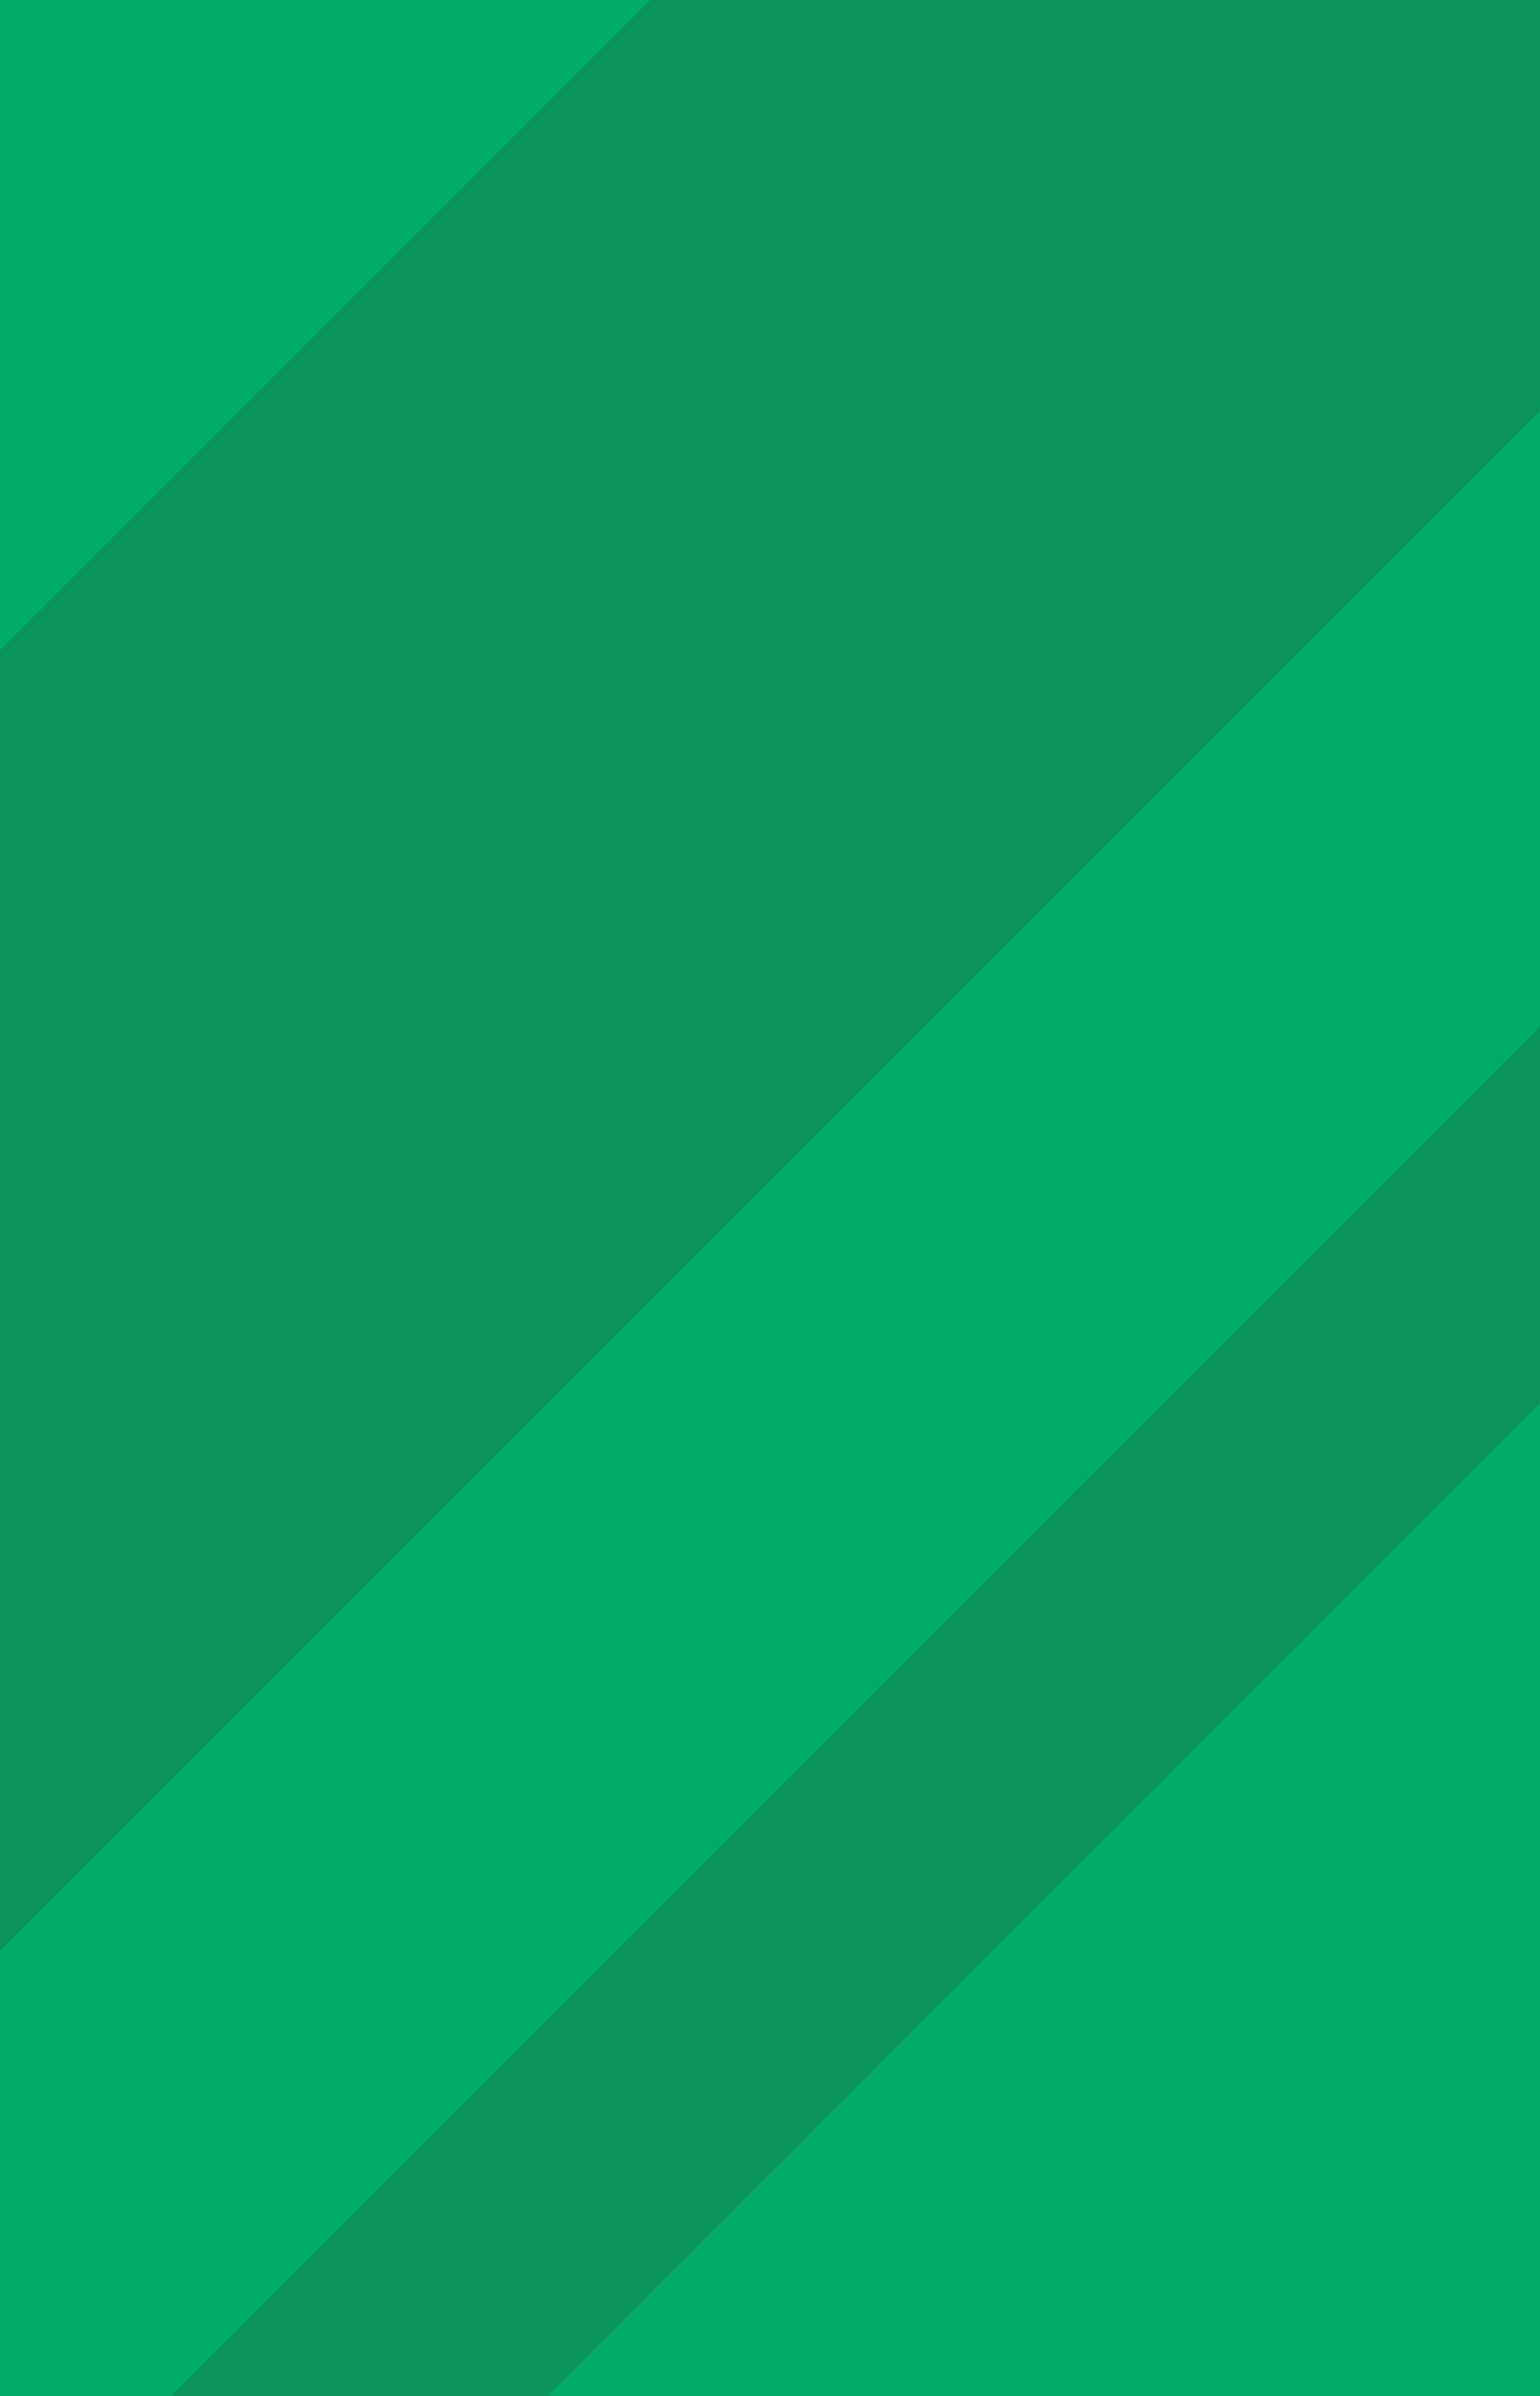 <?xml version="1.0" encoding="UTF-8" standalone="no"?>
<!-- Created with Inkscape (http://www.inkscape.org/) -->

<svg
   xmlns:dc="http://purl.org/dc/elements/1.1/"
   xmlns:cc="http://creativecommons.org/ns#"
   xmlns:rdf="http://www.w3.org/1999/02/22-rdf-syntax-ns#"
   xmlns:svg="http://www.w3.org/2000/svg"
   xmlns="http://www.w3.org/2000/svg"
   xmlns:sodipodi="http://sodipodi.sourceforge.net/DTD/sodipodi-0.dtd"
   xmlns:inkscape="http://www.inkscape.org/namespaces/inkscape"
   width="225"
   height="350"
   id="svg2"
   version="1.1"
   inkscape:version="0.48.4 r"
   sodipodi:docname="card_back.svg">
  <g
     id="layer1"
     transform="translate(-115,-147.362)">
    <rect
       style="fill:#0a945b;fill-opacity:1;stroke:none"
       id="rect3852"
       width="225"
       height="350"
       x="115"
       y="147.362" />
    <path
       style="fill:#00ac65;fill-opacity:1;stroke:none"
       d="m 115,147.362 0,96.768 96.768,-96.768 z"
       id="path3817"
       inkscape:connector-curvature="0" />
    <path
       style="fill:#00ac65;fill-opacity:1;stroke:none"
       d="m 340,352.362 0,145 -145,0 z"
       id="path3825"
       inkscape:connector-curvature="0" />
    <path
       style="fill:none;stroke:none"
       d="m 115.512,193.887 0,-46.429 46.962,0 46.962,0 -46.424,46.429 c -25.533,25.536 -46.666,46.429 -46.962,46.429 -0.296,0 -0.538,-20.893 -0.538,-46.429 z"
       id="path3807"
       inkscape:connector-curvature="0" />
    <path
       style="fill:#0a945b;fill-opacity:1;stroke:none"
       d="m 210,147.362 -95,95 0,190 225,-225 0,-60 z"
       id="path3819"
       inkscape:connector-curvature="0" />
    <path
       style="fill:#00ac65;fill-opacity:1;stroke:none"
       d="m 115,432.362 0,65 25,0 200,-200 0,-90 z"
       id="path3821"
       inkscape:connector-curvature="0" />
    <path
       style="fill:#0a945b;fill-opacity:1;stroke:none"
       d="m 140,497.362 55,0 145,-145 0,-55 z"
       id="path3823"
       inkscape:connector-curvature="0" />
  </g>
</svg>
